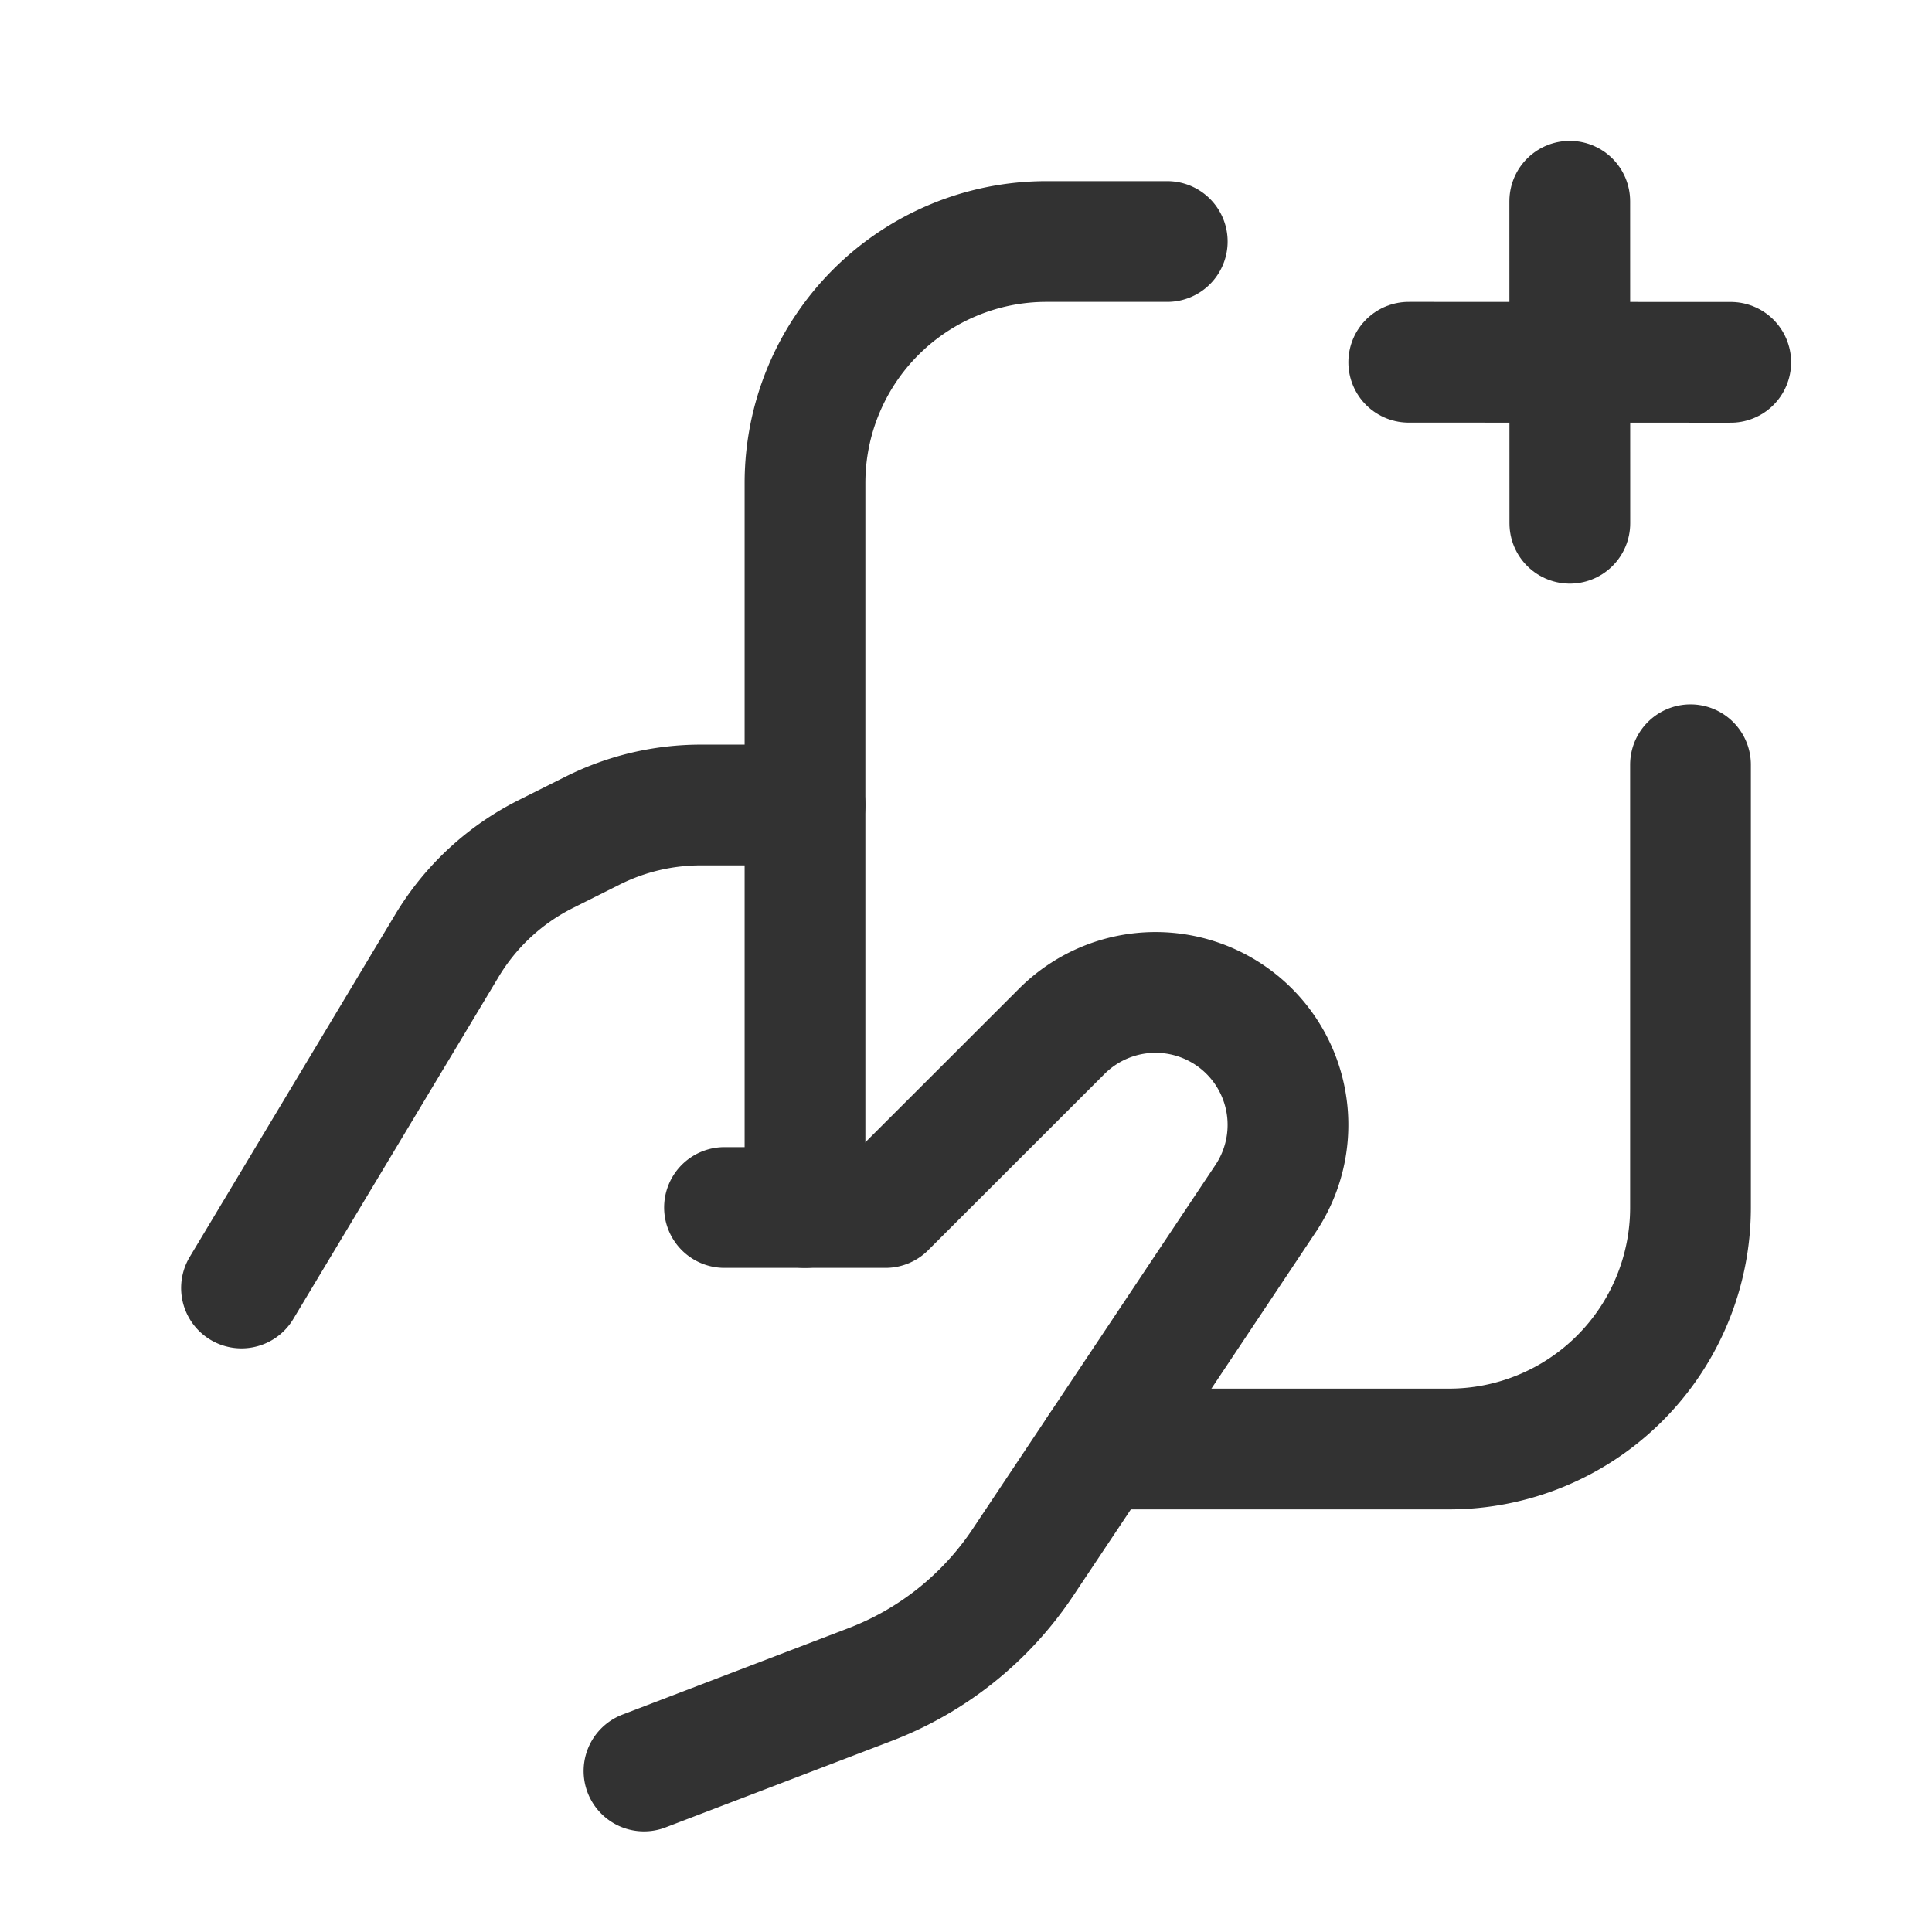 <svg xmlns="http://www.w3.org/2000/svg" viewBox="0 0 24 24"><path d="M14.5,3H13a3,3,0,0,0-3,3v9" fill="none" stroke="#323232" stroke-linecap="round" stroke-linejoin="round" stroke-width="1.5"/><path d="M21,9.5V15a3,3,0,0,1-3,3H13.648" fill="none" stroke="#323232" stroke-linecap="round" stroke-linejoin="round" stroke-width="1.5"/><path d="M3,16l2.551-4.251A3,3,0,0,1,6.781,10.609l.585-.293A3,3,0,0,1,8.708,10H10" fill="none" stroke="#323232" stroke-linecap="round" stroke-linejoin="round" stroke-width="1.5"/><path d="M8,22l2.808-1.074a4,4,0,0,0,1.899-1.517l3.016-4.522a1.646,1.646,0,0,0-.205-2.077h0a1.646,1.646,0,0,0-2.327-0L11,15H9" fill="none" stroke="#323232" stroke-linecap="round" stroke-linejoin="round" stroke-width="1.5"/><path d="M19.501,6.5l-.001-4" fill="none" stroke="#323232" stroke-linecap="round" stroke-linejoin="round" stroke-width="1.5"/><path d="M21.5,4.501l-4-.001" fill="none" stroke="#323232" stroke-linecap="round" stroke-linejoin="round" stroke-width="1.5"/></svg>